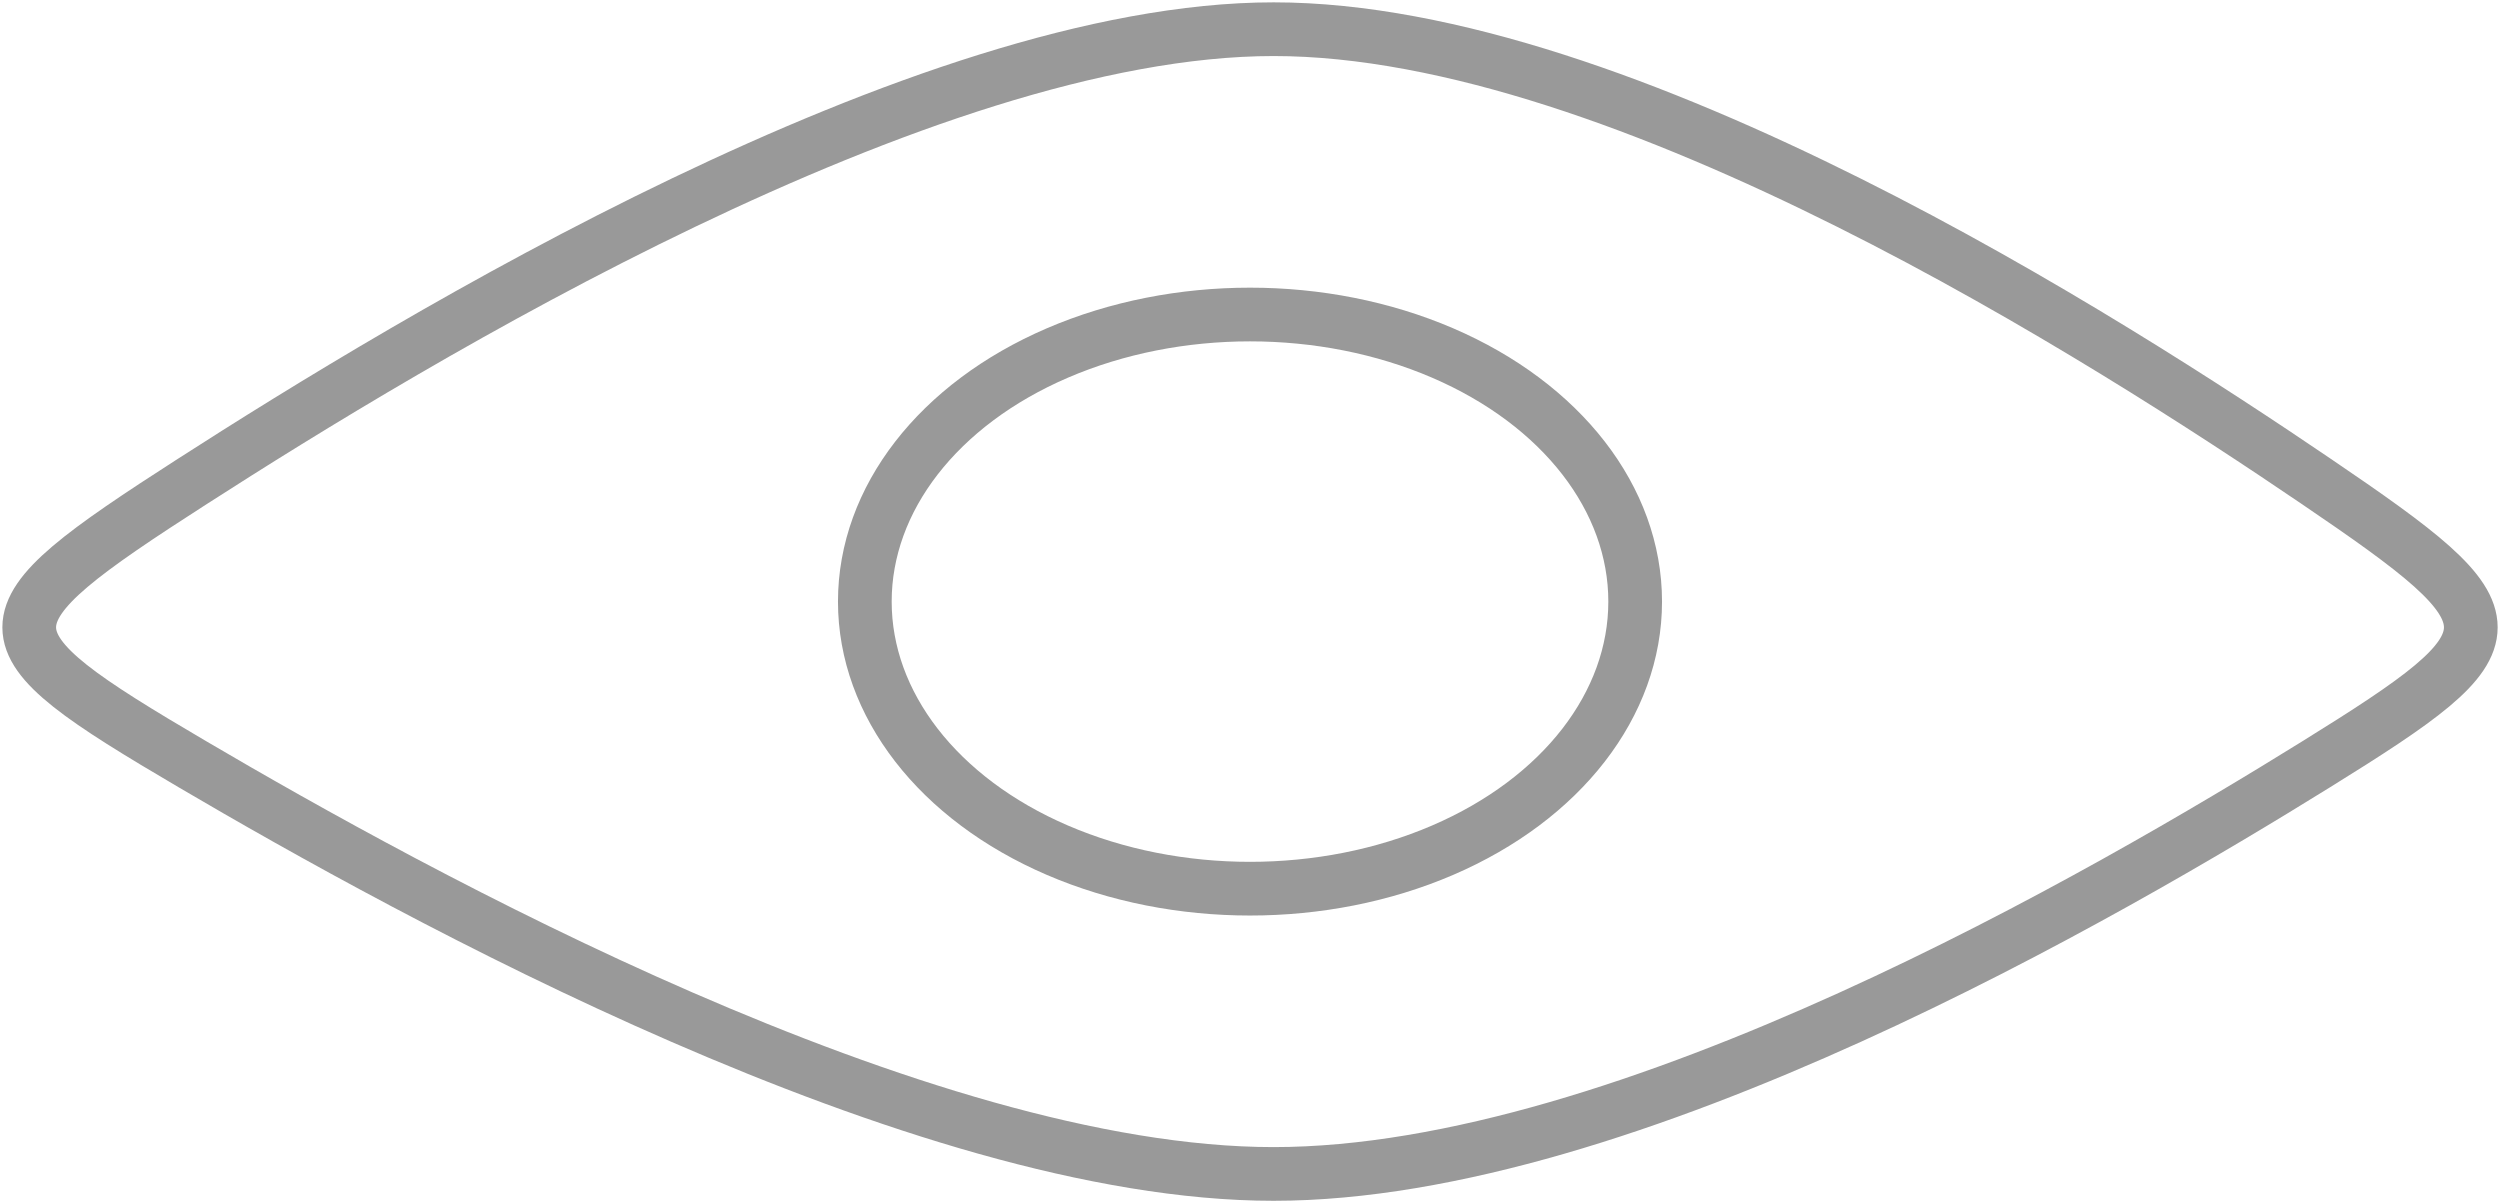 <svg width="347" height="167" version="1.1" viewBox="0 0 91.81 44.185" xmlns="http://www.w3.org/2000/svg">
  <g fill="none" stroke="#999" stroke-width="1.972">
    <path d="m7.079 17.67c8.009-5.149 26.823-16.598 39.695-16.598 12.872 1.482e-4 30.69 11.449 38.275 16.598 7.585 5.149 7.585 5.699-1.12e-4 10.404s-25.275 15.038-38.278 15.038c-13.003 1.37e-4 -31.682-10.332-39.691-15.038-8.009-4.705-8.009-5.256-1.34e-4 -10.405z"/>
    <ellipse cx="45.905" cy="22.093" rx="14.145" ry="10.543" stroke-linecap="round" stroke-linejoin="round"/>
  </g>
</svg>
